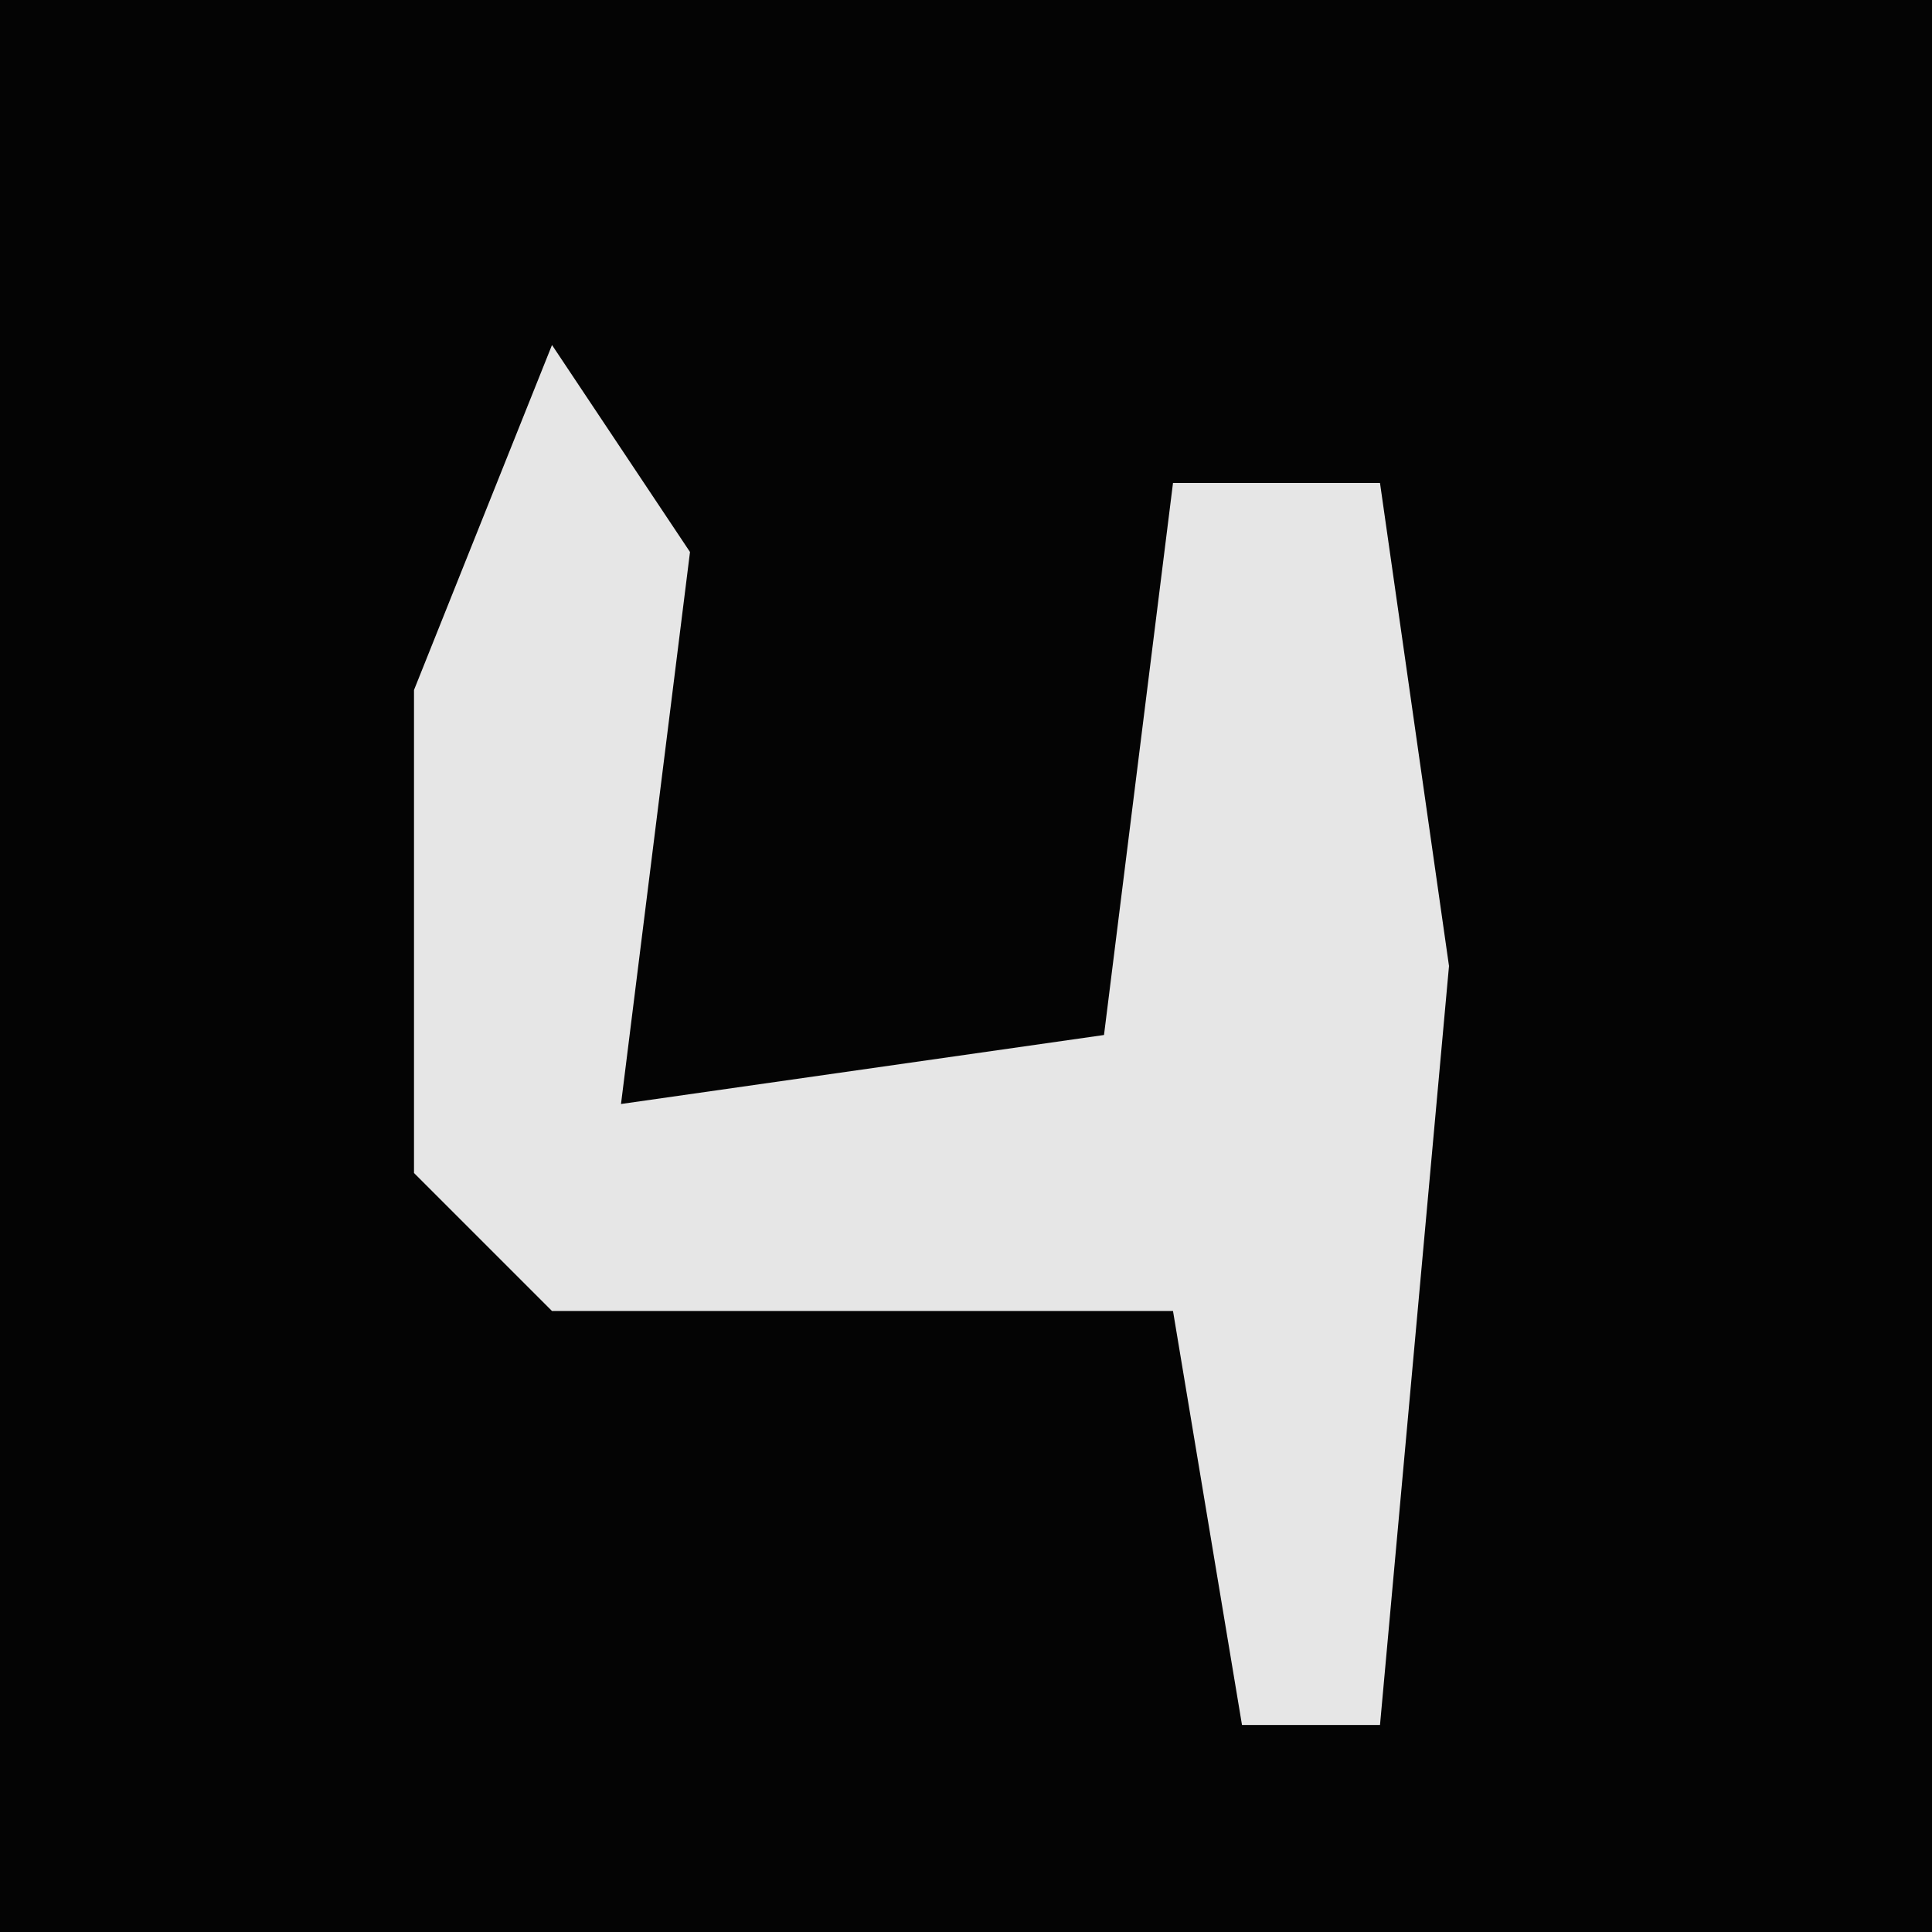 <?xml version="1.0" encoding="UTF-8"?>
<svg version="1.1" xmlns="http://www.w3.org/2000/svg" width="28" height="28">
<path d="M0,0 L28,0 L28,28 L0,28 Z " fill="#040404" transform="translate(0,0)"/>
<path d="M0,0 L2,3 L1,11 L8,10 L9,2 L12,2 L13,9 L12,20 L10,20 L9,14 L0,14 L-2,12 L-2,5 Z " fill="#E6E6E6" transform="translate(8,5)"/>
</svg>
